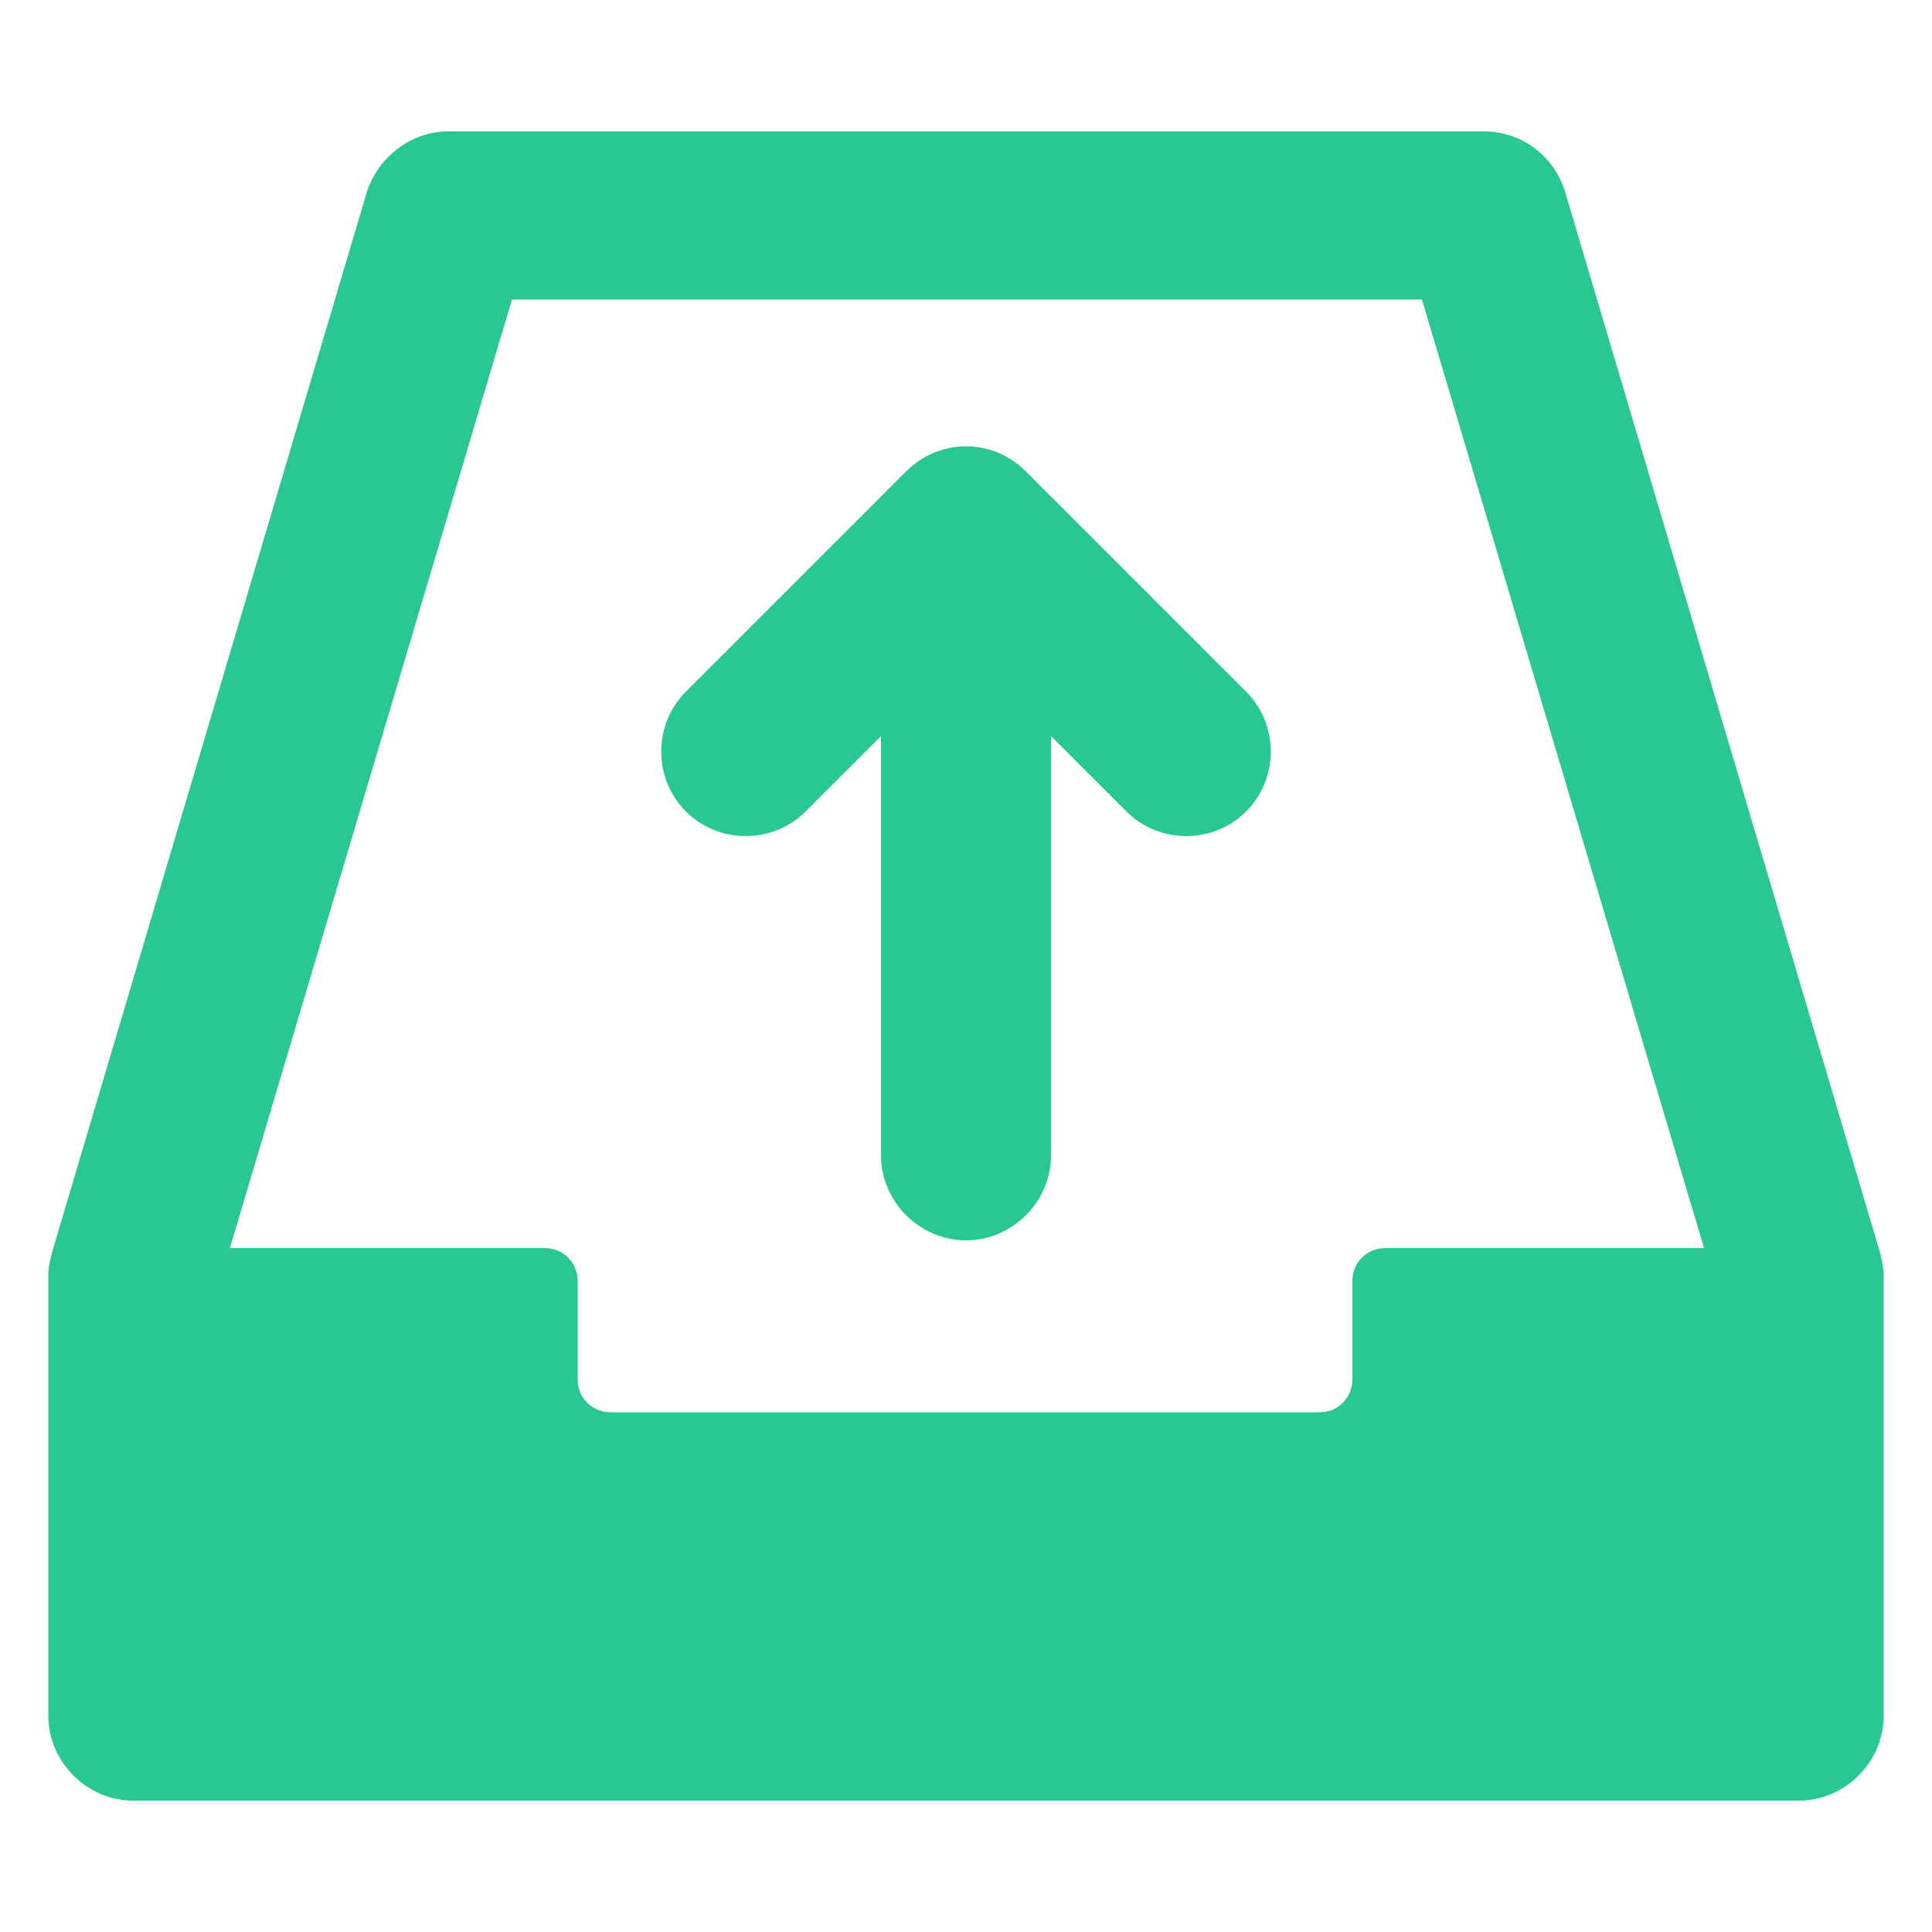 <?xml version="1.0" encoding="utf-8"?>
<!-- Generator: Adobe Illustrator 24.1.0, SVG Export Plug-In . SVG Version: 6.00 Build 0)  -->
<svg version="1.1" xmlns="http://www.w3.org/2000/svg" xmlns:xlink="http://www.w3.org/1999/xlink" x="0px" y="0px"
	 viewBox="0 0 100 100" style="enable-background:new 0 0 100 100;" xml:space="preserve">
<style type="text/css">
	.st0{fill:#28C793;}
</style>
<g id="Layer_2">
</g>
<g id="Layer_1">
	<g>
		<g>
			<path class="st0" d="M97.3,64.8L81,9.9c-0.6-1.9-2.3-3.1-4.2-3.1H23.2c-1.9,0-3.6,1.3-4.2,3.1L2.7,64.8c-0.1,0.4-0.2,0.8-0.2,1.2
				v22.8c0,2.4,2,4.4,4.4,4.4h86.2c2.4,0,4.4-2,4.4-4.4V66.1C97.5,65.6,97.4,65.2,97.3,64.8z M71.7,64.6c-0.9,0-1.7,0.7-1.7,1.7v5.1
				c0,0.9-0.7,1.7-1.7,1.7H31.6c-0.9,0-1.7-0.7-1.7-1.7v-5.1c0-0.9-0.7-1.7-1.7-1.7H11.9l14.6-49.1h47.1l14.6,49.1H71.7z"/>
			<path class="st0" d="M53.1,24.4c-0.8-0.8-1.9-1.3-3.1-1.3c-1.2,0-2.3,0.5-3.1,1.3L35.5,35.8c-1.7,1.7-1.7,4.5,0,6.2
				s4.5,1.7,6.2,0l3.9-3.9v21.7c0,2.4,2,4.4,4.4,4.4s4.4-2,4.4-4.4V38.1l3.9,3.9c1.7,1.7,4.5,1.7,6.2,0c1.7-1.7,1.7-4.5,0-6.2
				L53.1,24.4z"/>
		</g>
	</g>
</g>
</svg>
